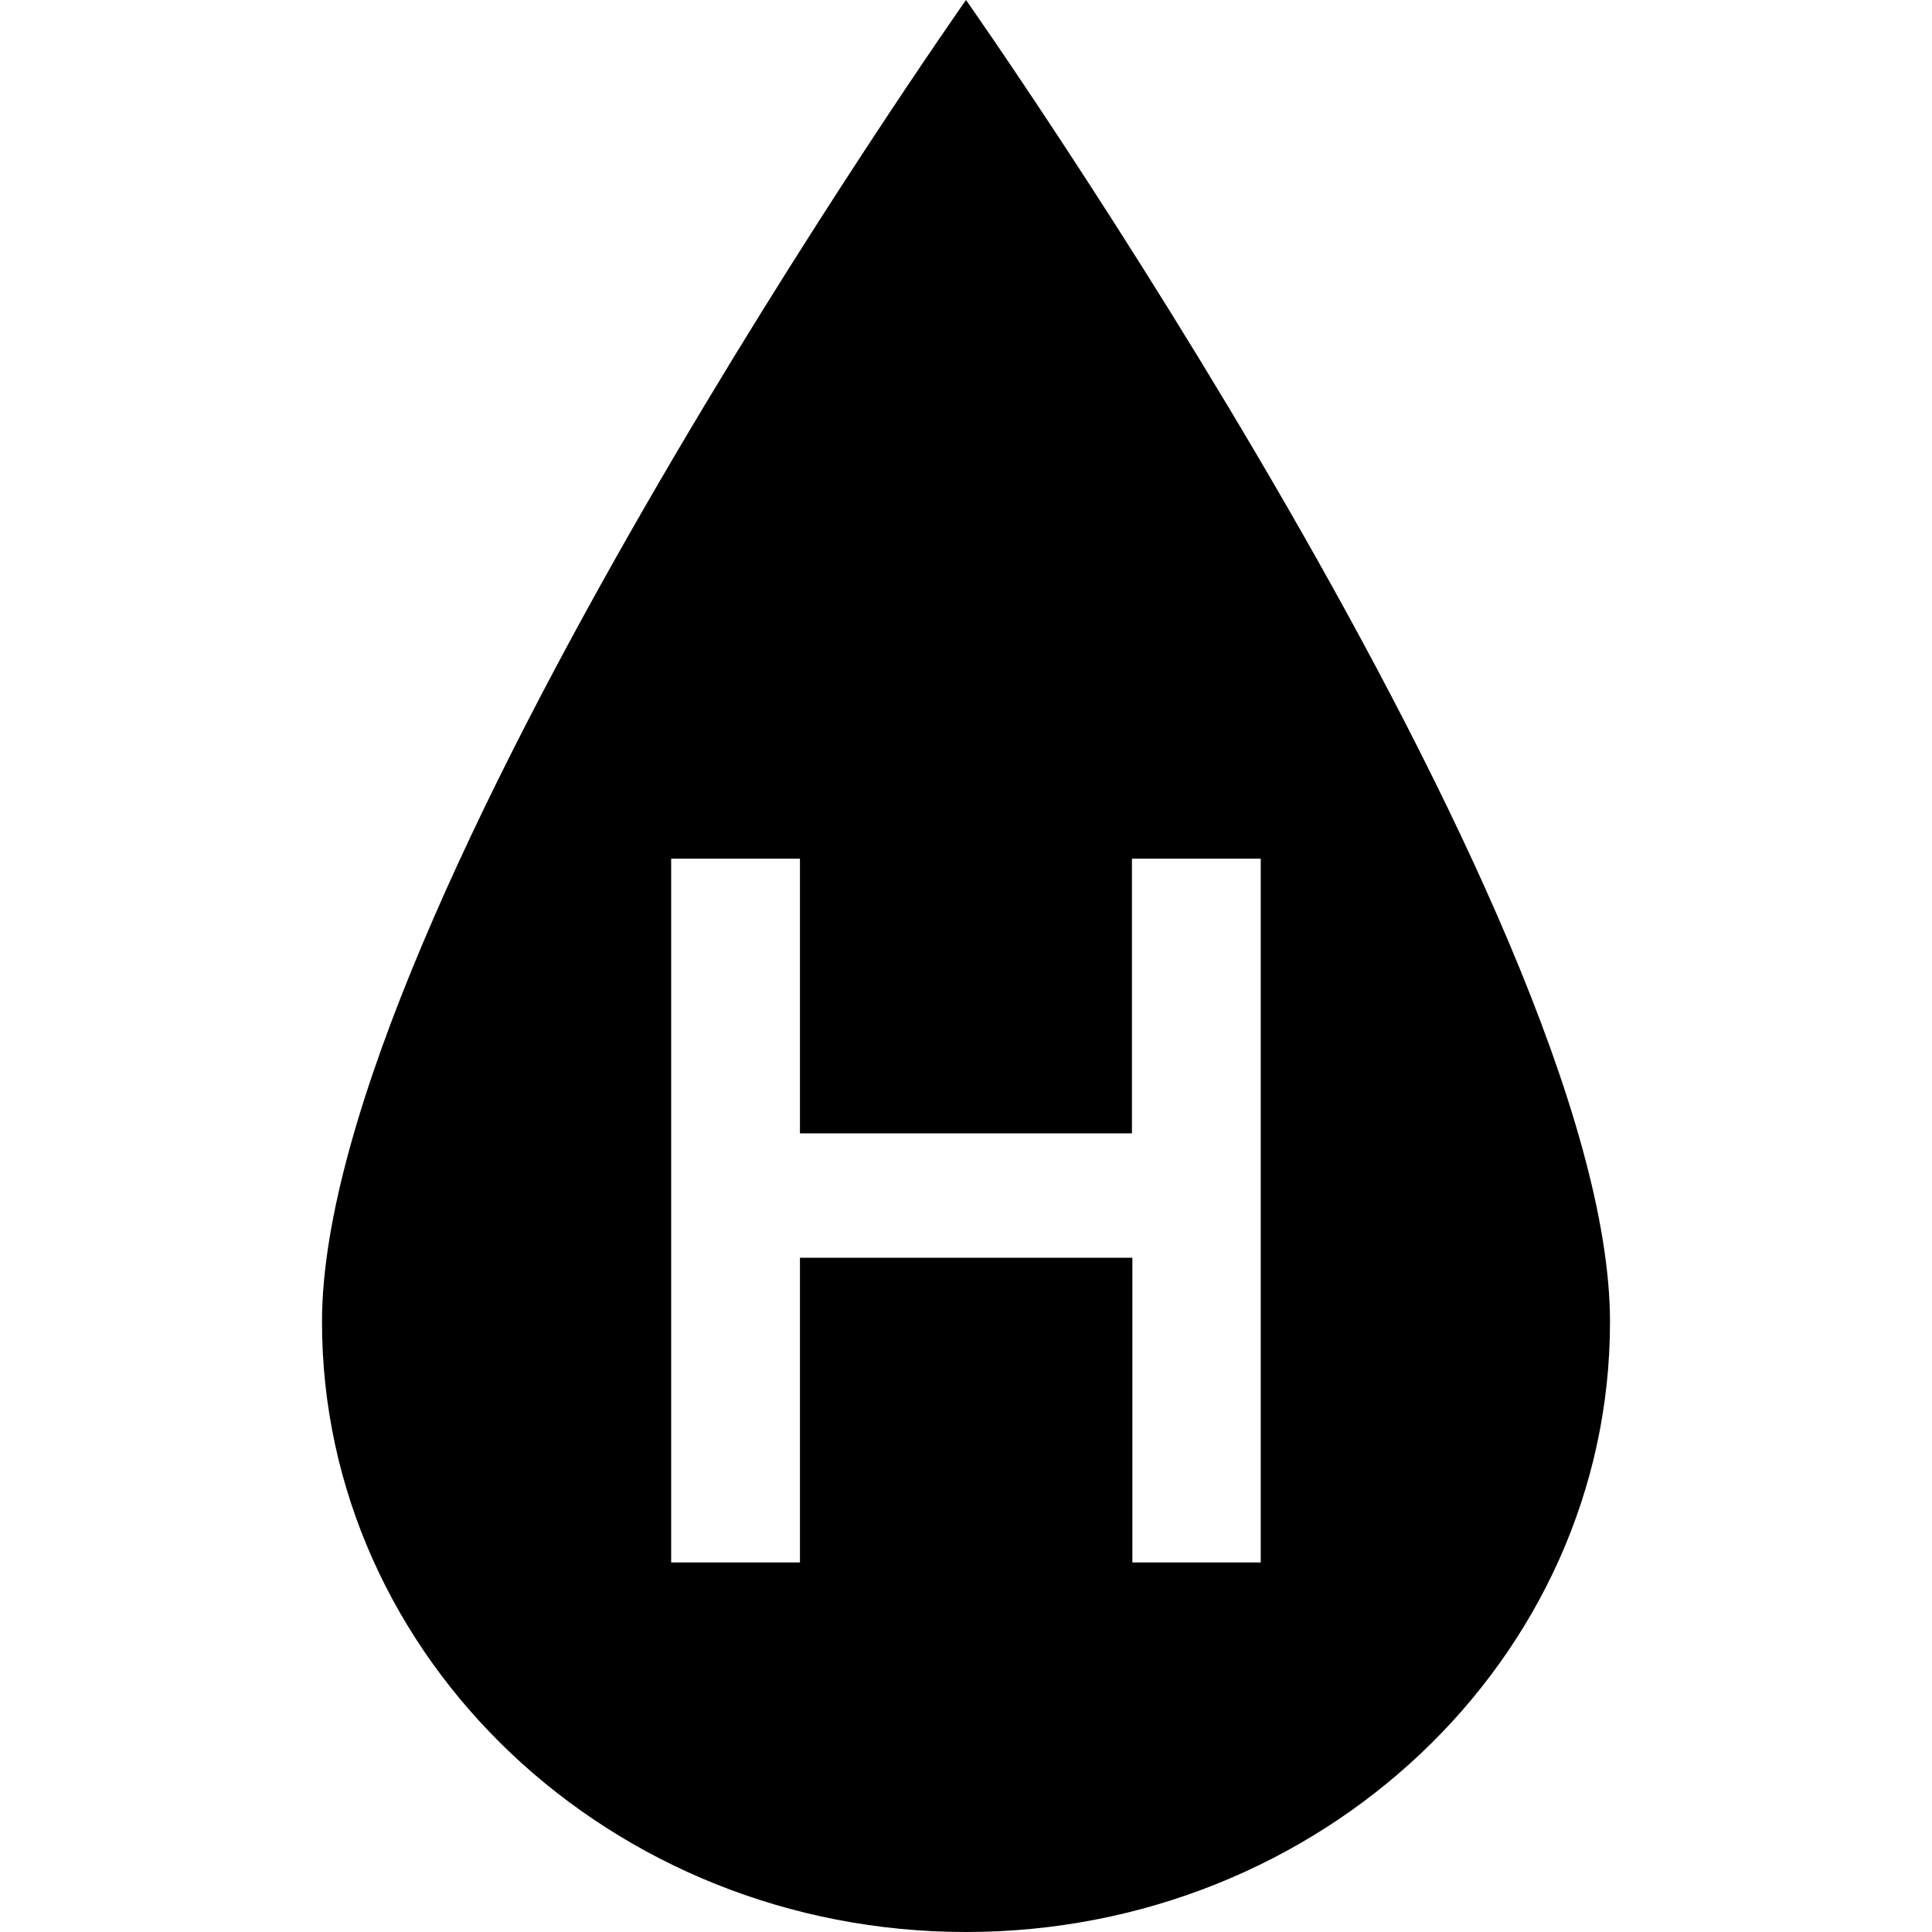 <svg id="Layer_1" data-name="Layer 1" xmlns="http://www.w3.org/2000/svg" viewBox="0 0 180 180"><title>sv icons</title><path d="M150,123.16C150,85.24,90,0,90,0S30,85.24,30,123.16C30,154.51,56.91,180,90,180S150,154.51,150,123.16Zm-32.5,22.41h-12V117.18H74.53v28.39h-12V80h12v25.59h30.93V80h12v65.61Z"/></svg>
